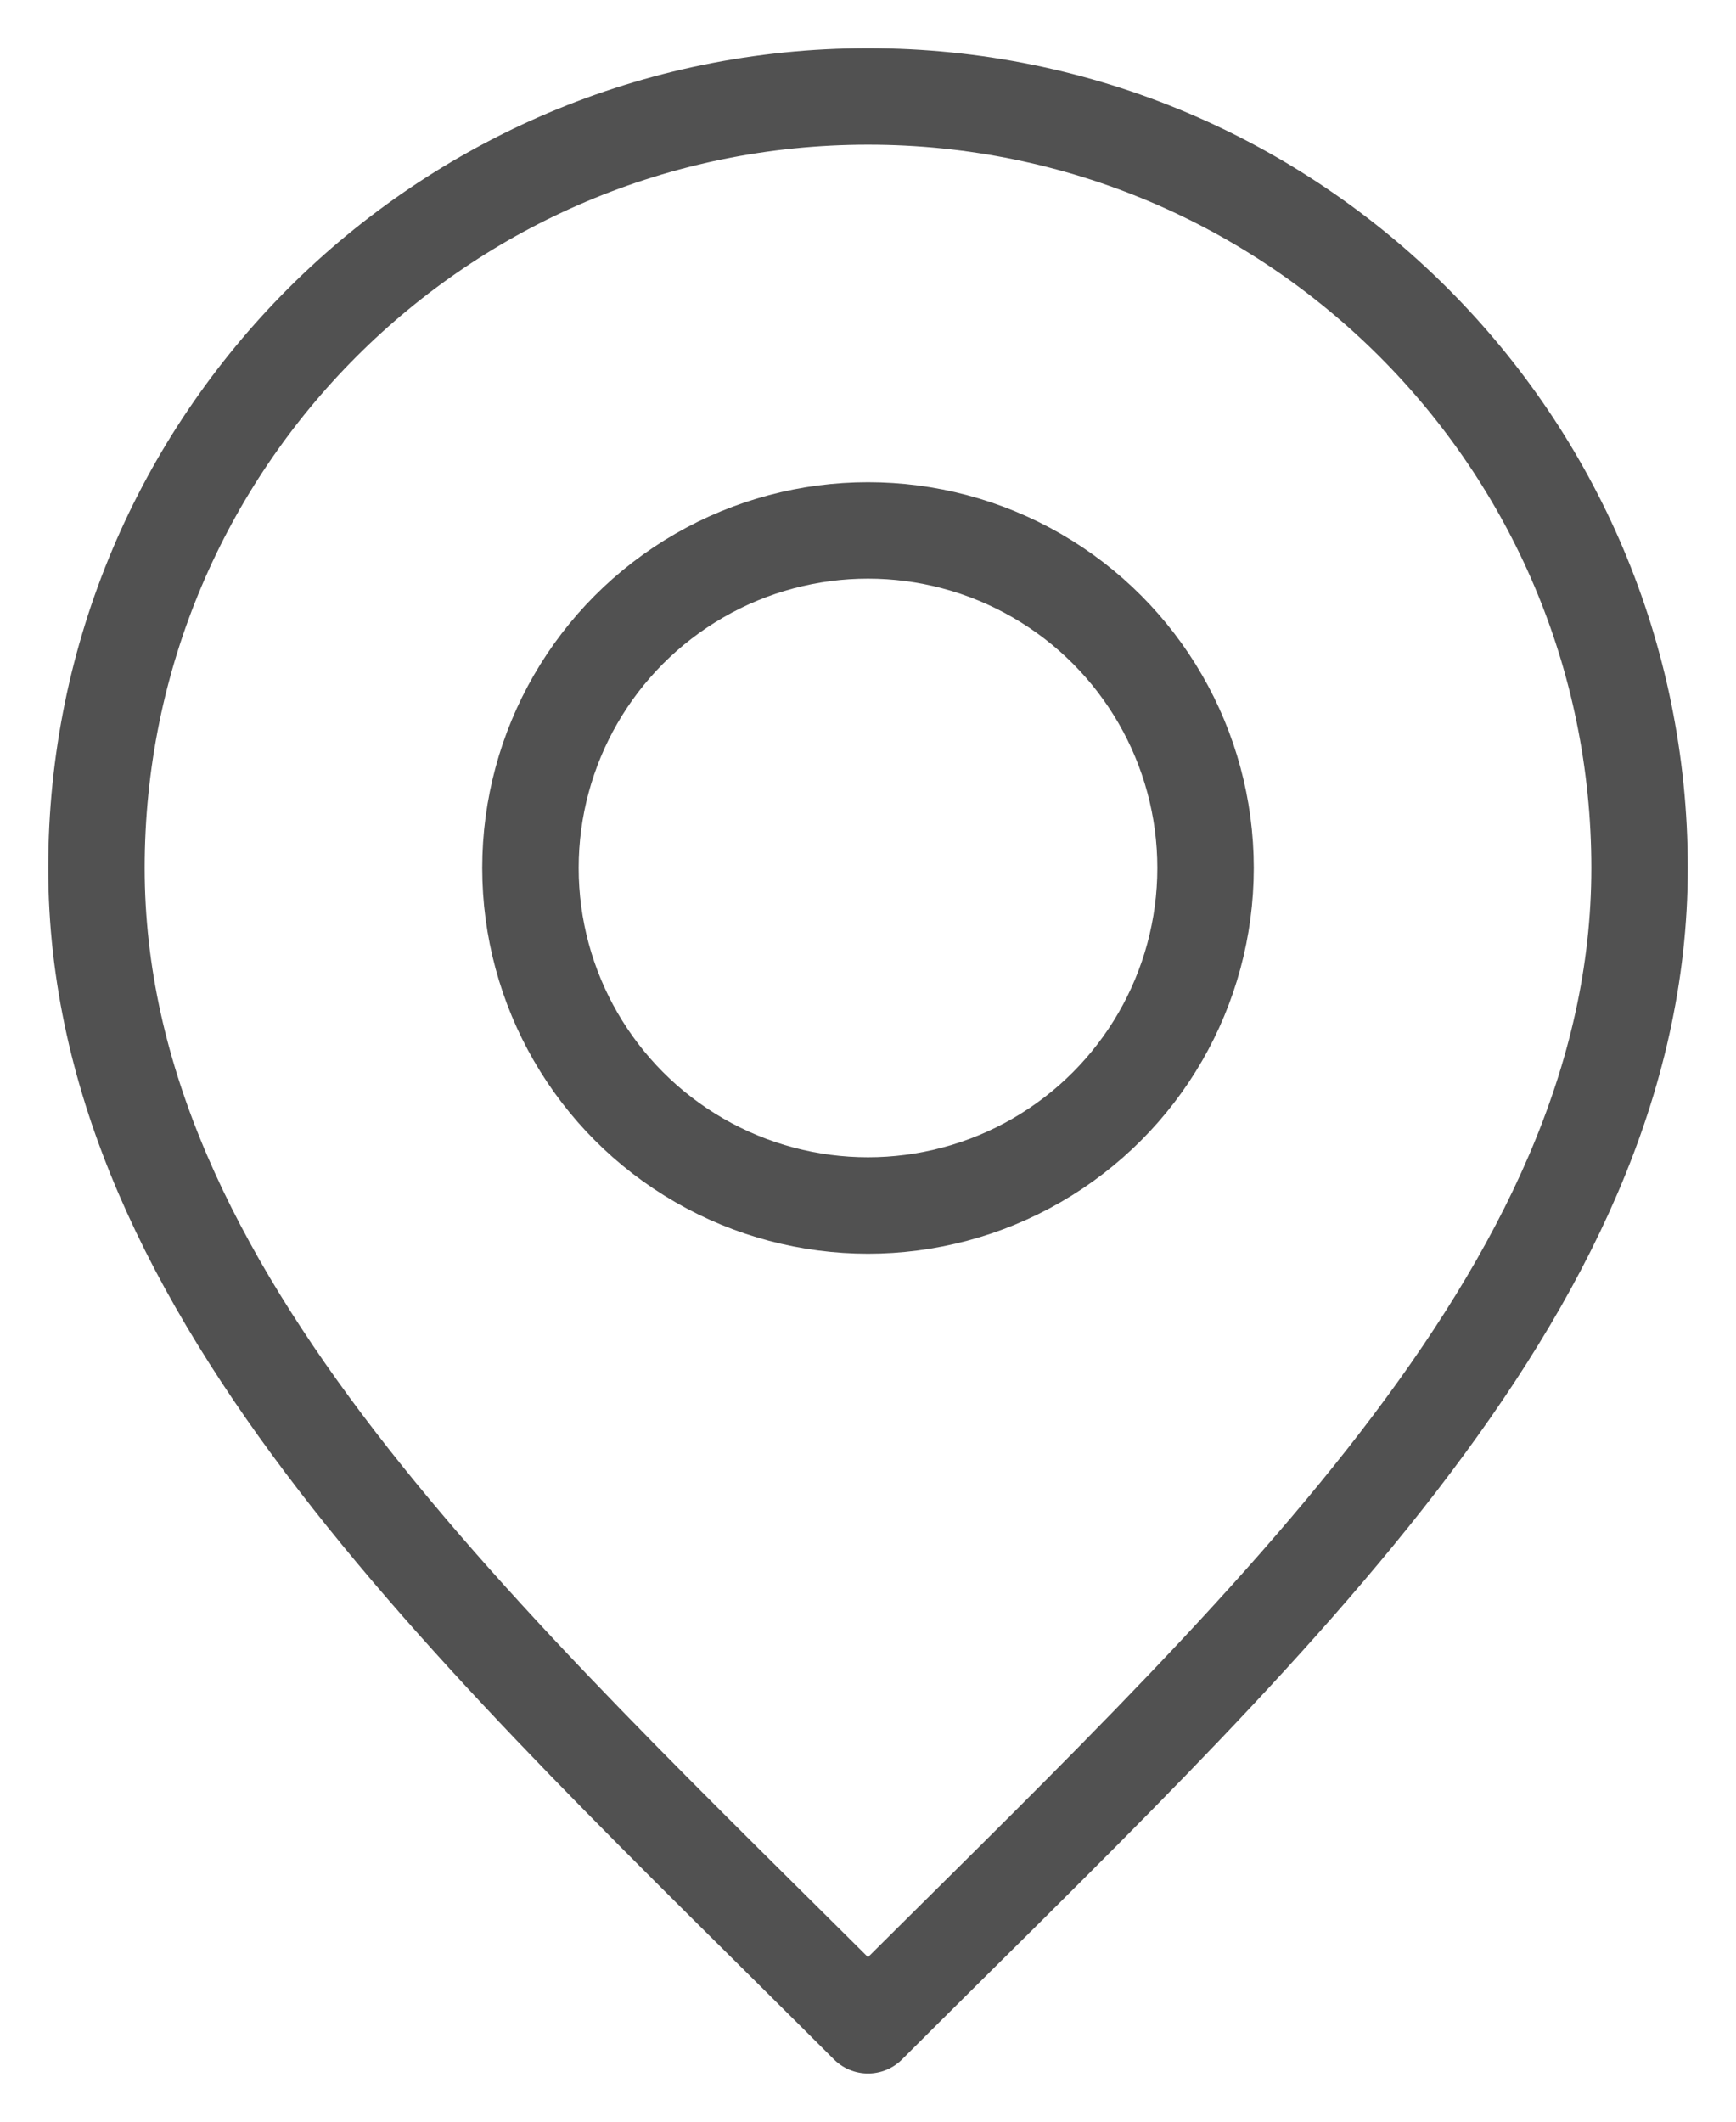 <svg width="18" height="22" viewBox="0 0 18 22" fill="none" xmlns="http://www.w3.org/2000/svg">
<g id="Group 1000014502">
<path id="Icon" d="M9 21C13 17 17 13.418 17 9C17 4.582 13.418 1 9 1C4.582 1 1 4.582 1 9C1 13.418 5 17 9 21Z" stroke="#515151" stroke-linecap="round" stroke-linejoin="round"/>
<circle id="Ellipse 8" cx="9" cy="9" r="3.5" stroke="#515151"/>
</g>
</svg>
